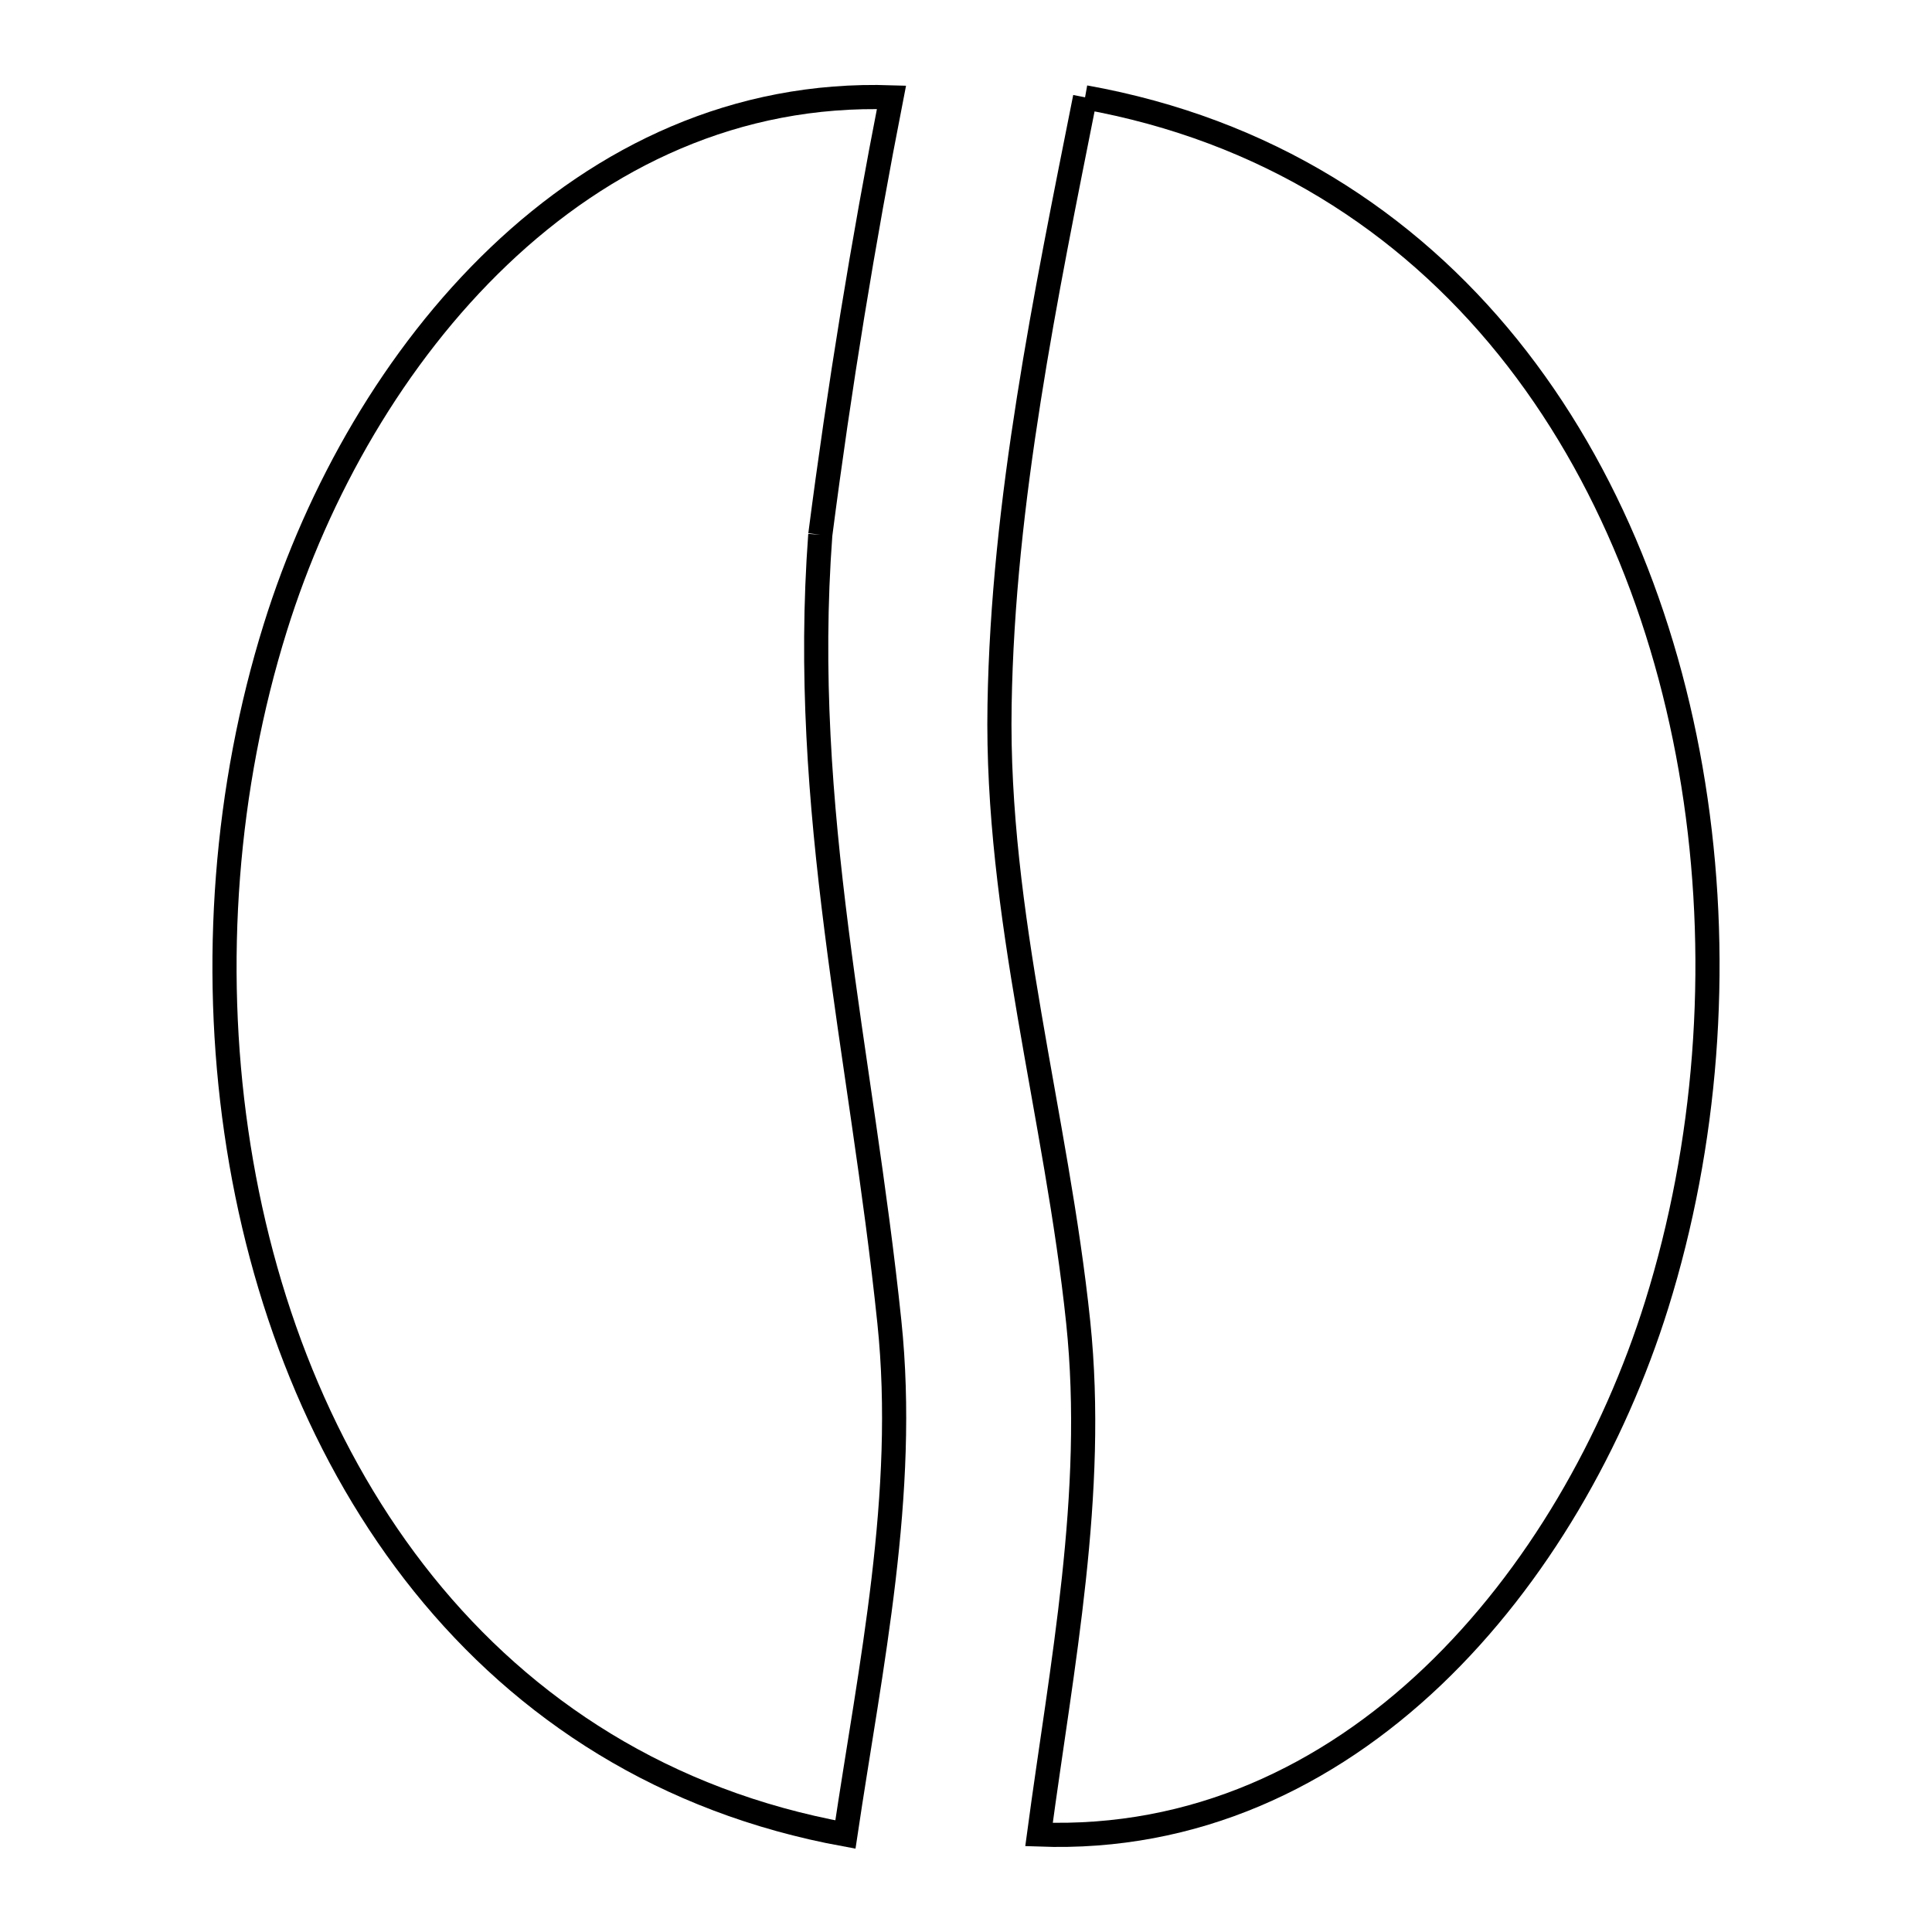 <svg xmlns="http://www.w3.org/2000/svg" viewBox="0.0 0.0 24.0 24.0" height="200px" width="200px"><path fill="none" stroke="black" stroke-width=".3" stroke-opacity="1.0"  filling="0" d="M13.479 1.209 L13.479 1.209 C15.727 1.612 17.472 2.751 18.731 4.31 C19.989 5.87 20.761 7.851 21.064 9.939 C21.367 12.026 21.2 14.219 20.581 16.204 C20.05 17.904 19.098 19.586 17.796 20.826 C16.493 22.065 14.84 22.861 12.907 22.789 L12.907 22.789 C13.189 20.687 13.616 18.555 13.394 16.426 C13.26 15.141 13.004 13.875 12.788 12.604 C12.571 11.334 12.394 10.059 12.417 8.757 C12.438 7.489 12.581 6.221 12.78 4.961 C12.978 3.7 13.233 2.447 13.479 1.209 L13.479 1.209"></path>
<path fill="none" stroke="black" stroke-width=".3" stroke-opacity="1.0"  filling="0" d="M10.19 6.643 L10.19 6.643 C10.063 8.352 10.189 9.956 10.392 11.553 C10.594 13.149 10.873 14.739 11.048 16.422 C11.271 18.555 10.815 20.69 10.502 22.789 L10.502 22.789 C8.259 22.379 6.518 21.238 5.262 19.678 C4.007 18.118 3.236 16.139 2.935 14.055 C2.633 11.97 2.801 9.779 3.42 7.796 C3.949 6.098 4.899 4.42 6.198 3.182 C7.497 1.943 9.146 1.145 11.074 1.209 L11.074 1.209 C10.72 3.016 10.426 4.817 10.19 6.643 L10.19 6.643"></path></svg>